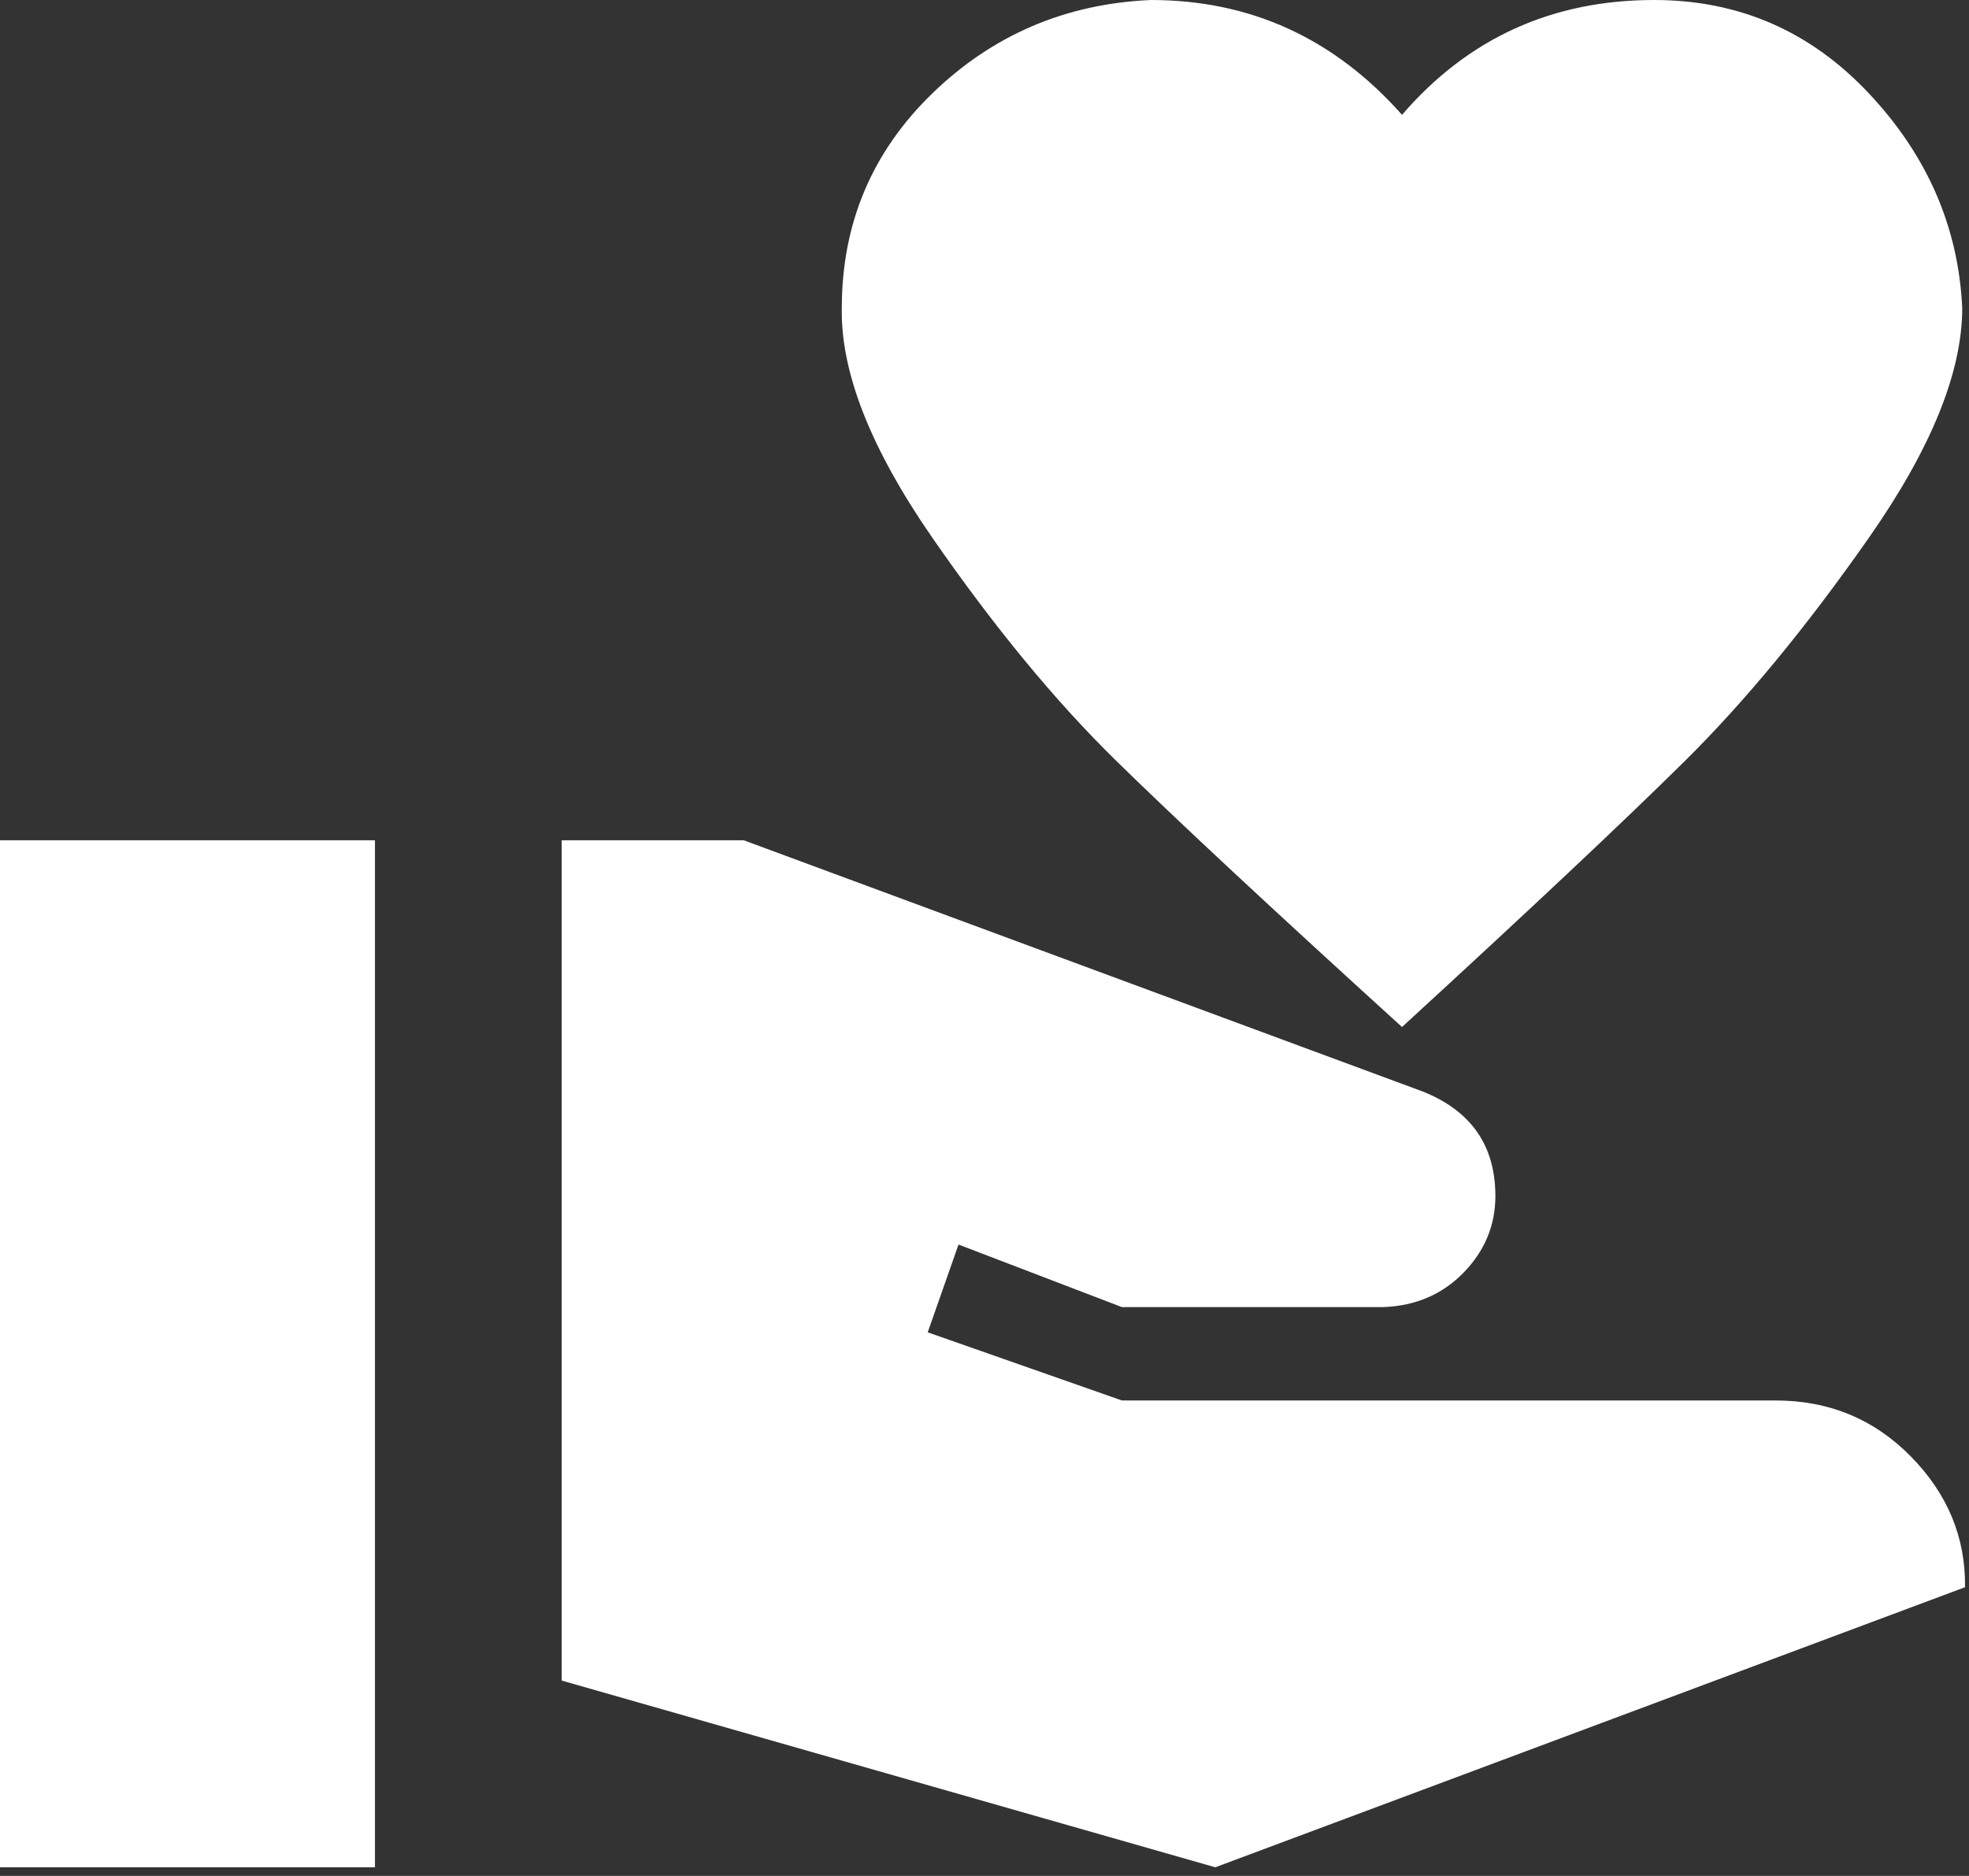 <svg width="127" height="121" viewBox="0 0 127 121" fill="none" xmlns="http://www.w3.org/2000/svg">
<rect x="0" y="0" width="127" height="121" fill="#333333" stroke="none"/>
<path d="M114.518 90.333C117.971 90.333 120.882 91.538 123.251 93.947C125.619 96.356 126.784 99.166 126.744 102.378L78.385 120.444L36.23 108.4V54.2H47.973L91.754 70.4C94.886 71.644 96.452 73.893 96.452 77.145C96.452 79.032 95.769 80.678 94.404 82.083C93.039 83.488 91.313 84.231 89.225 84.311H72.363L61.824 80.276L59.837 85.937L72.363 90.333H114.518ZM90.43 7.407C94.685 2.469 100.105 0 106.69 0C112.15 0 116.767 2.007 120.541 6.022C124.315 10.037 126.322 14.654 126.563 19.873C126.563 24.009 124.556 28.947 120.541 34.688C116.526 40.429 112.571 45.227 108.677 49.081C104.783 52.935 98.7 58.656 90.43 66.244C82.079 58.656 75.936 52.935 72.002 49.081C68.067 45.227 64.112 40.429 60.138 34.688C56.163 28.947 54.216 24.009 54.296 19.873C54.296 14.413 56.243 9.796 60.138 6.022C64.032 2.248 68.73 0.241 74.23 0C80.653 0 86.053 2.469 90.43 7.407ZM0 54.2H24.185V120.444H0V54.2Z" fill="white"/>
</svg>
